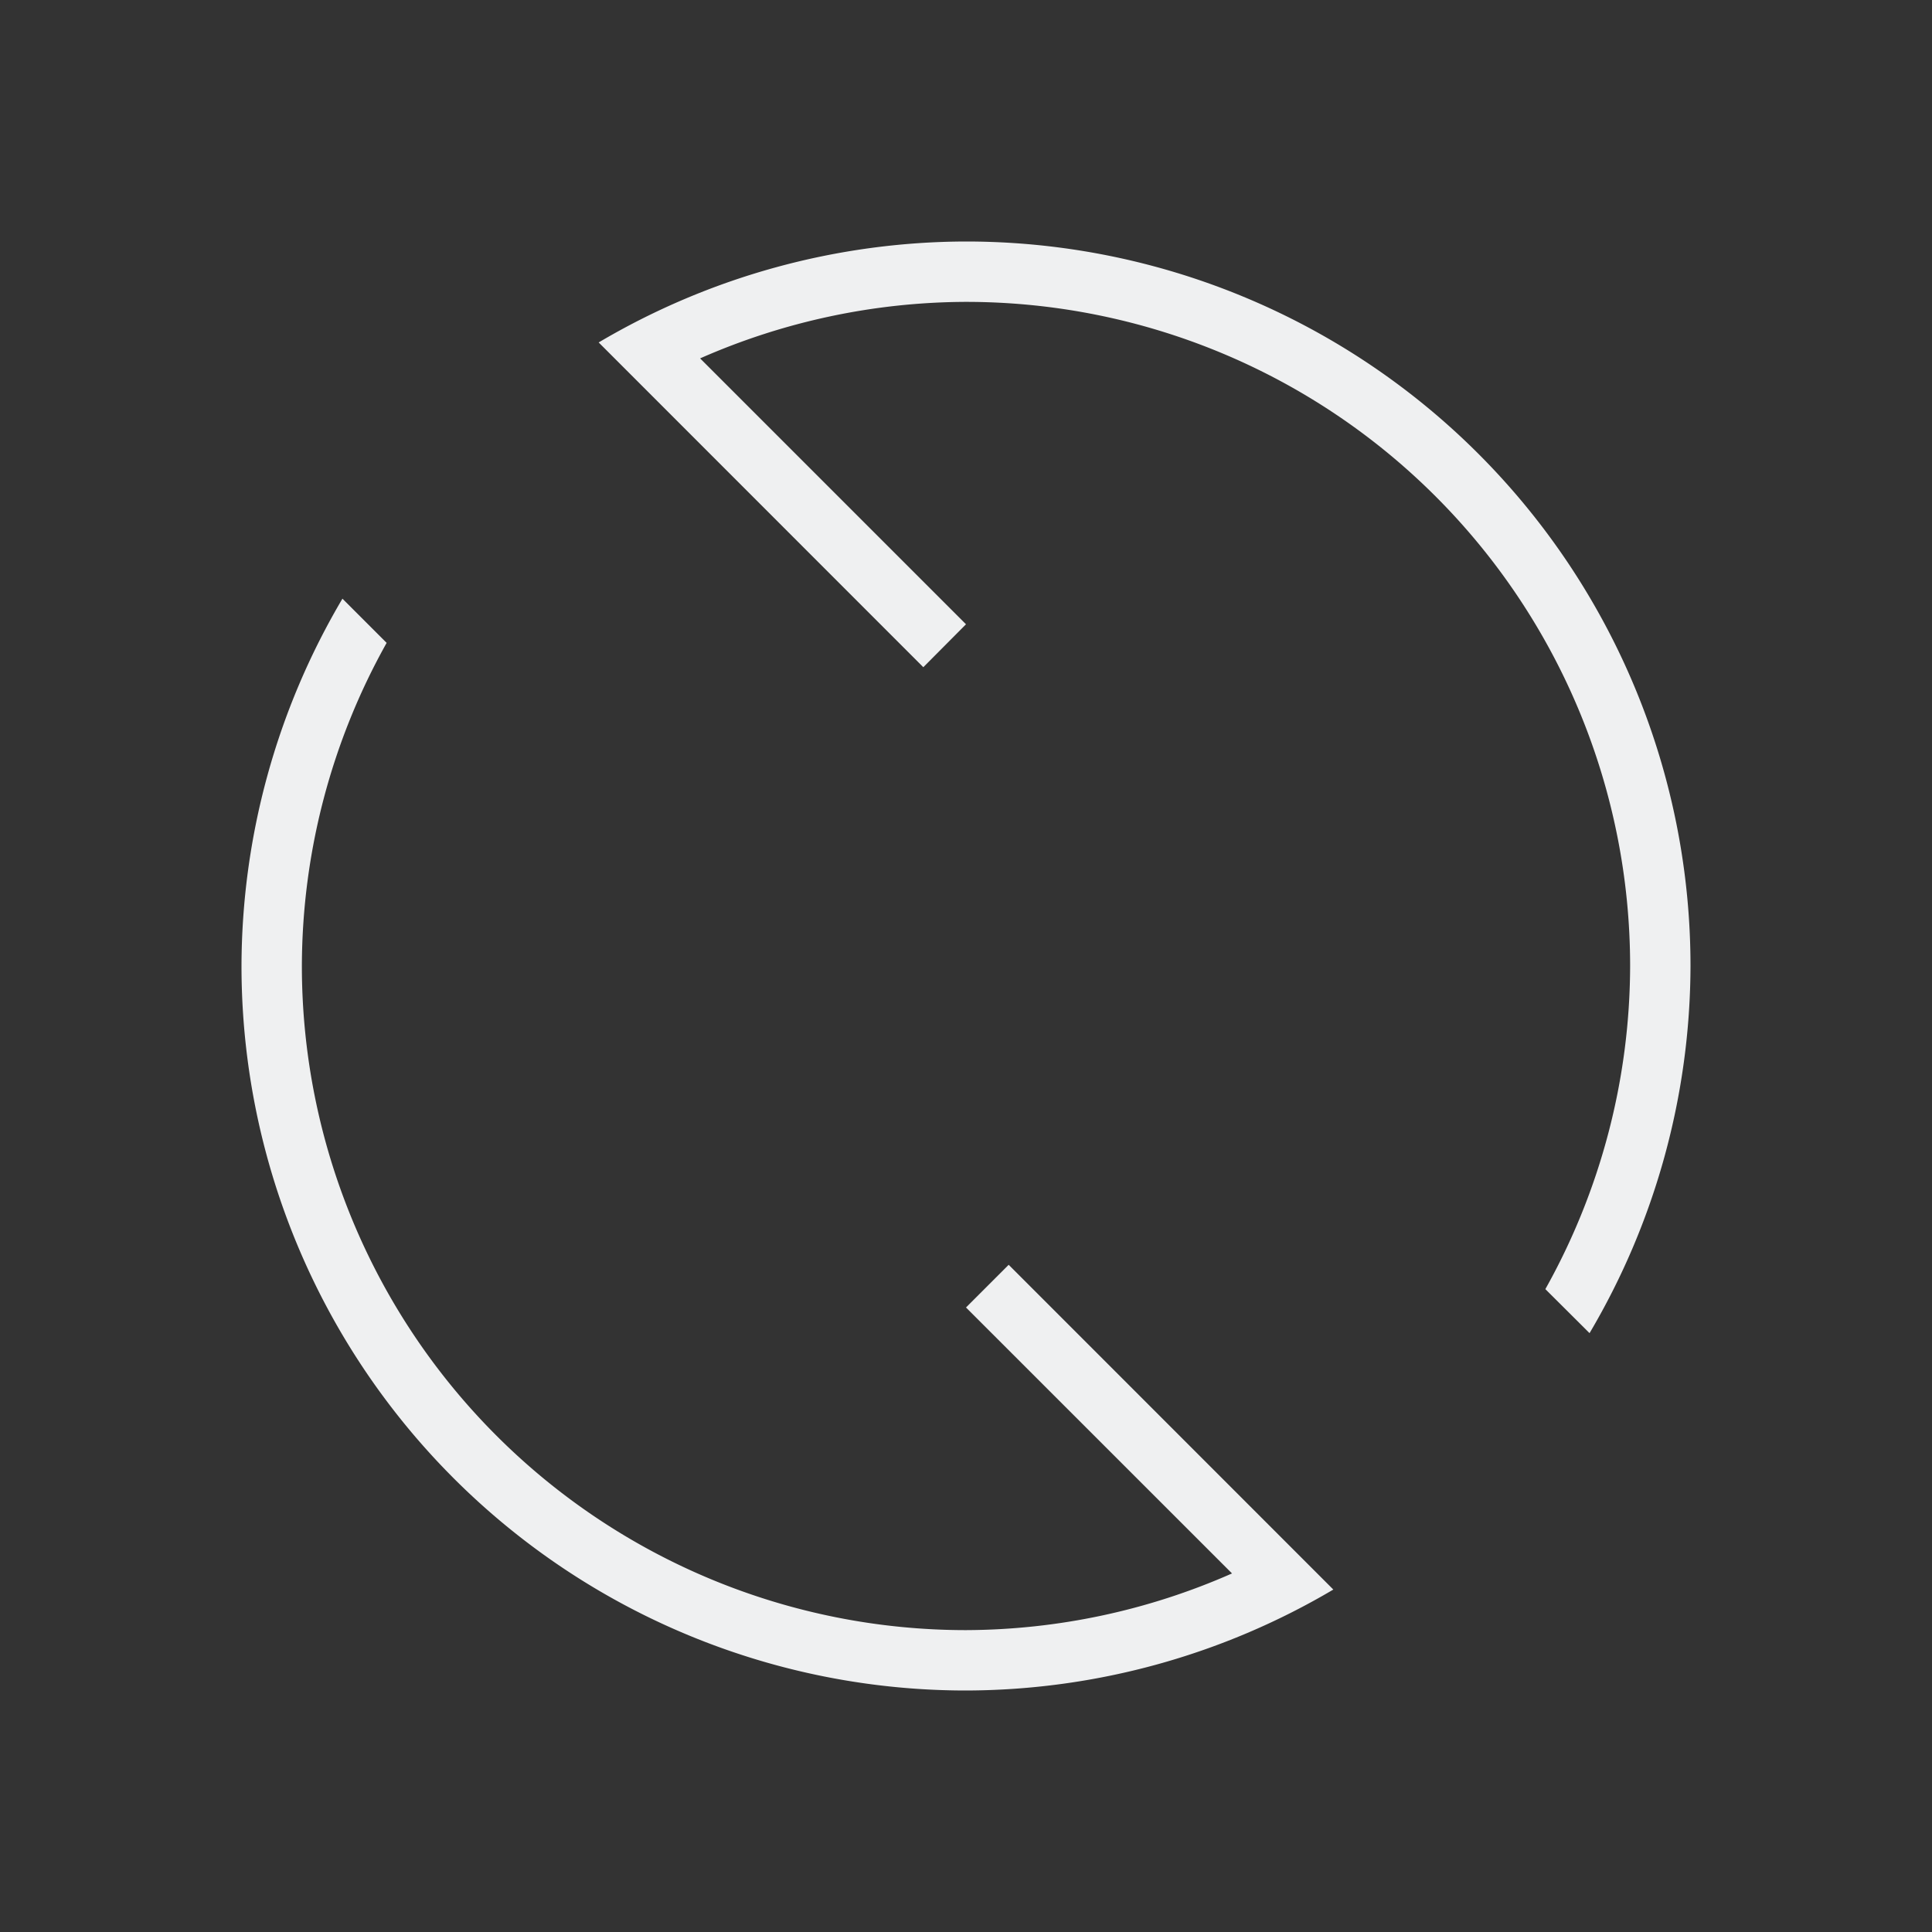 <svg xmlns="http://www.w3.org/2000/svg" viewBox="0 0 32 32">
  <rect x="0" y="0" width="32" height="32" fill="#333333" stroke="none"/>
  <defs
     id="defs3051">
    <style
       type="text/css"
       id="current-color-scheme">
      .ColorScheme-Text {
        color:#eff0f1;
      }
      </style>
  </defs>
  <path
     style="fill:currentColor;fill-opacity:1;stroke:none" 
     d="M 16,4 A 12,12 0 0 0 9.916,5.672 L 15.293,11.051 16,10.34 11.596,5.936 A 11,11 0 0 1 16,5 11,11 0 0 1 27,16 11,11 0 0 1 25.596,21.352 l 0.732,0.729 A 12,12 0 0 0 28,16 12,12 0 0 0 16,4 Z M 5.672,9.916 A 12,12 0 0 0 4,16 12,12 0 0 0 16,28 12,12 0 0 0 22.084,26.328 L 16.707,20.949 16,21.656 20.406,26.061 A 11,11 0 0 1 16,27 11,11 0 0 1 5,16 11,11 0 0 1 6.404,10.648 L 5.672,9.916 Z"
     class="ColorScheme-Text"
     />
</svg>
